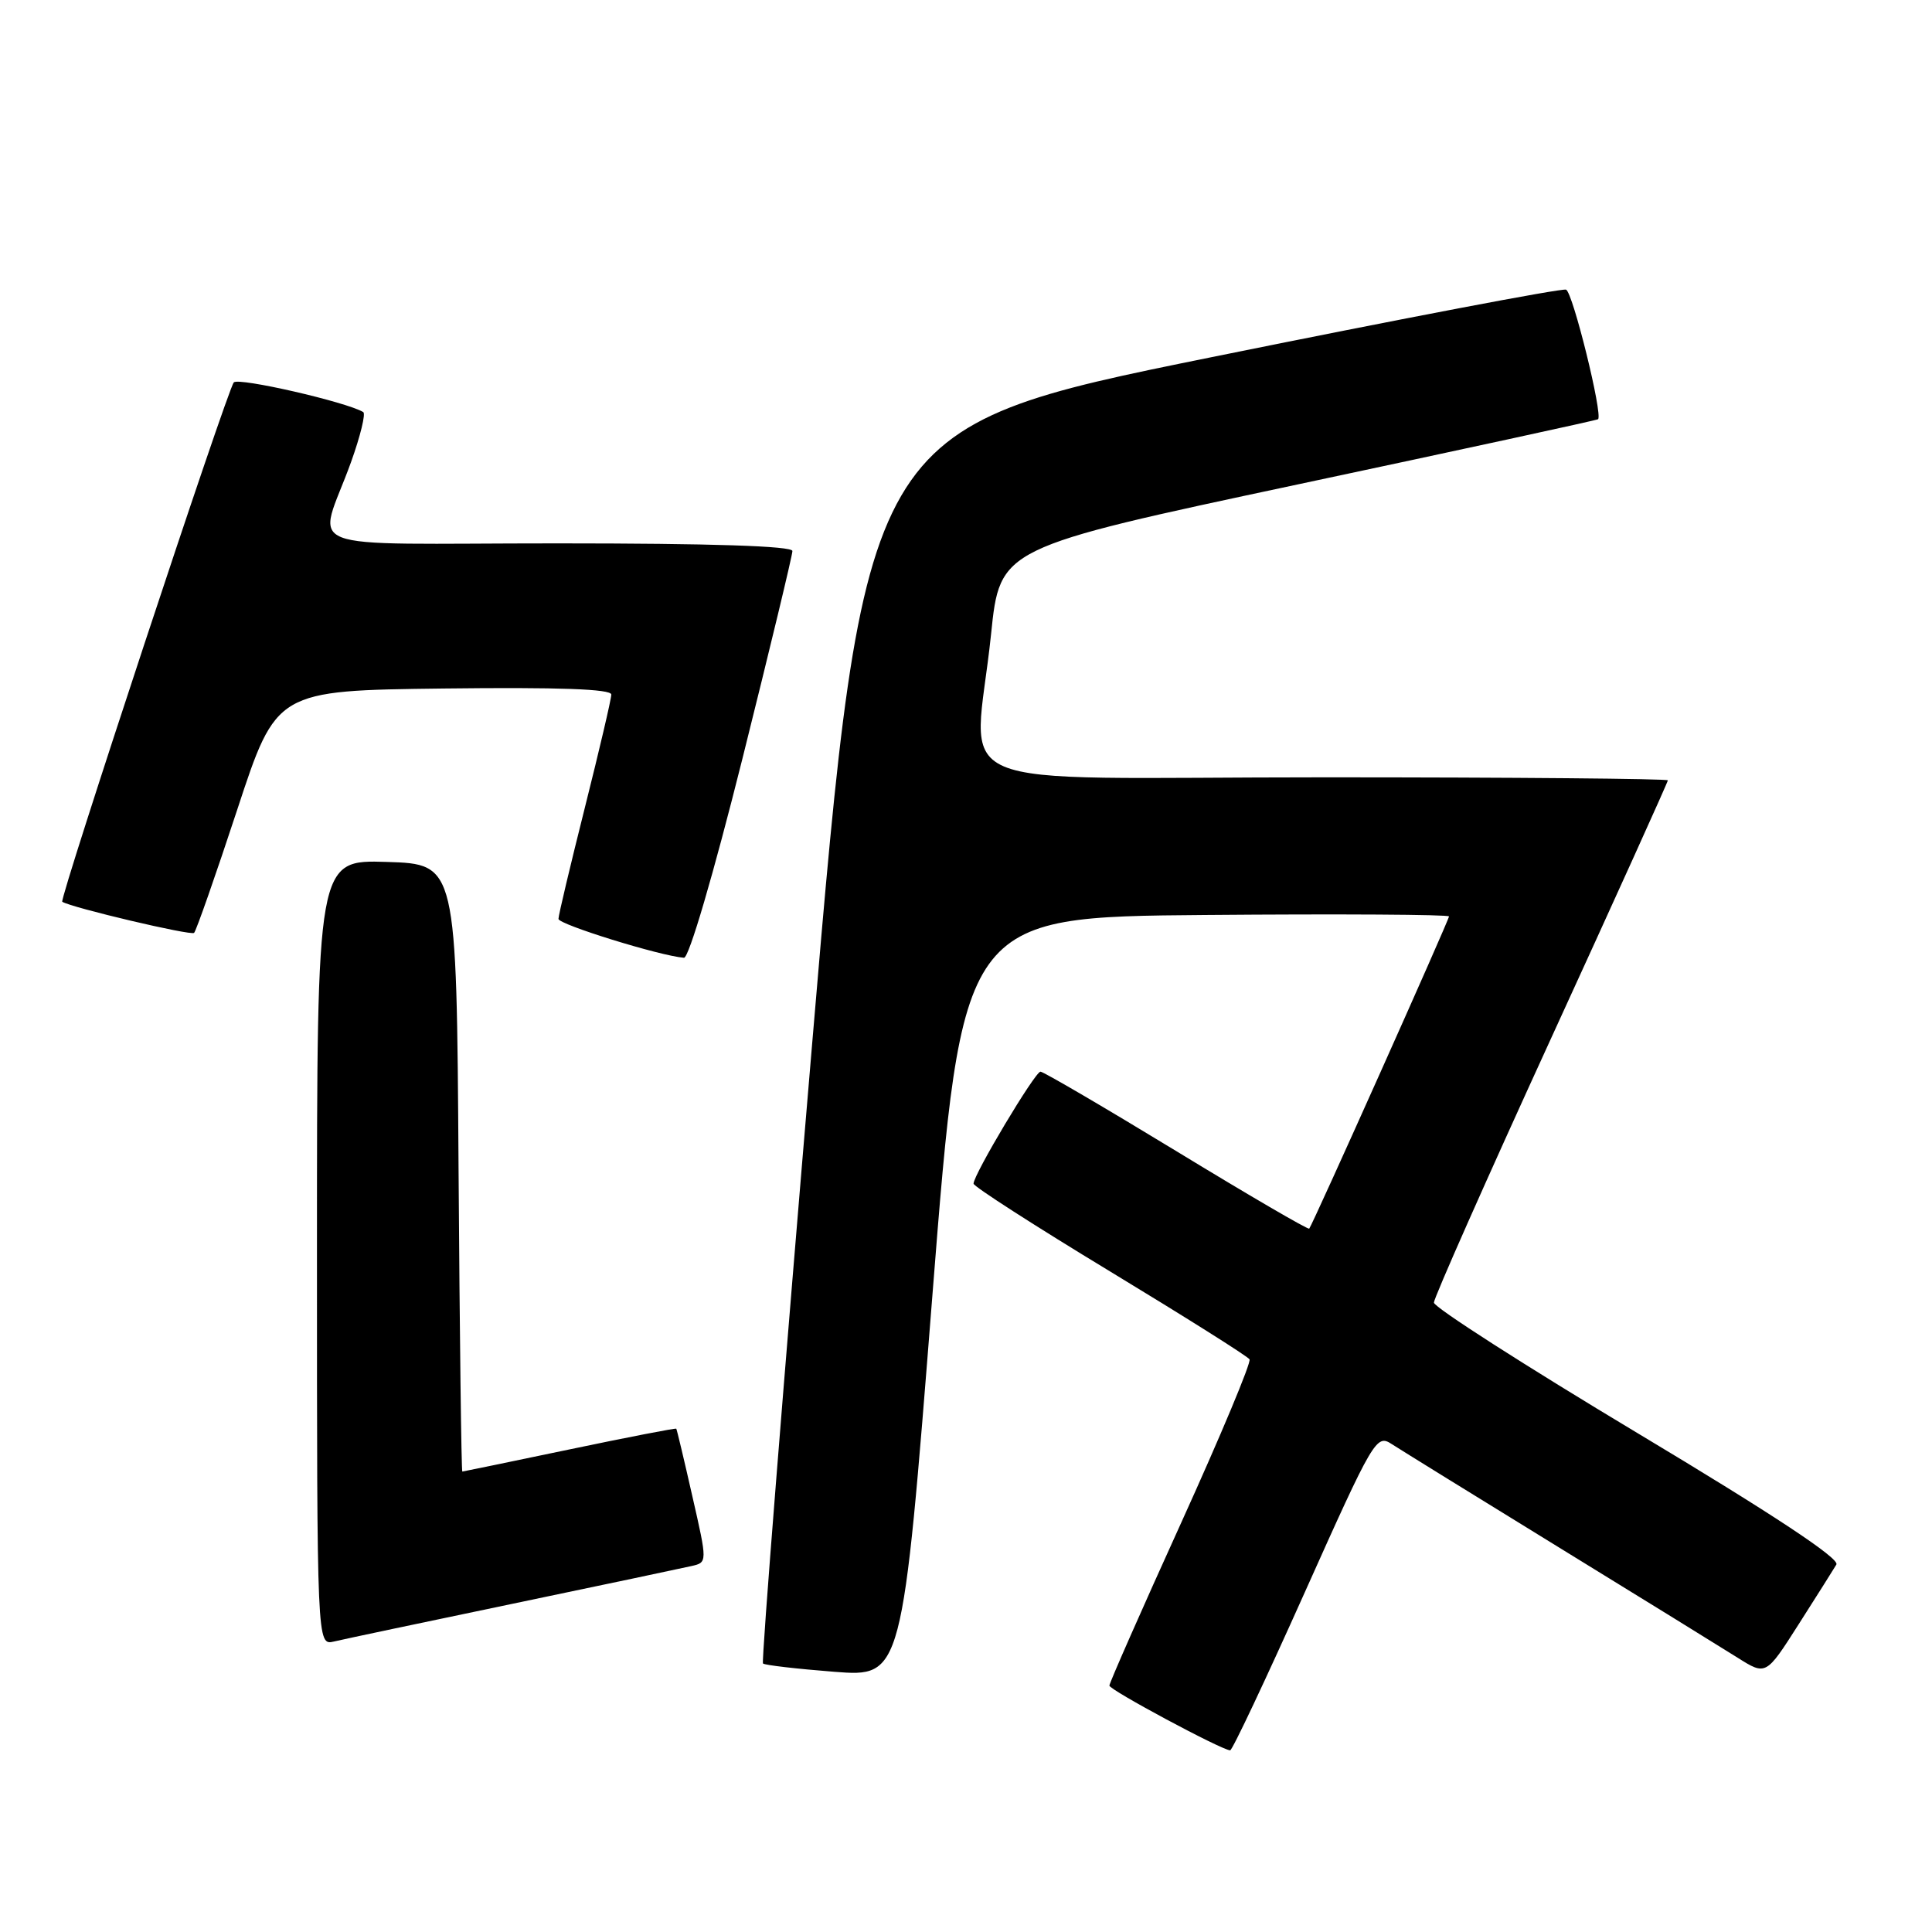 <?xml version="1.0" encoding="UTF-8" standalone="no"?>
<!DOCTYPE svg PUBLIC "-//W3C//DTD SVG 1.1//EN" "http://www.w3.org/Graphics/SVG/1.1/DTD/svg11.dtd" >
<svg xmlns="http://www.w3.org/2000/svg" xmlns:xlink="http://www.w3.org/1999/xlink" version="1.1" viewBox="0 0 256 256">
 <g >
 <path fill="currentColor"
d=" M 172.90 210.97 C 182.01 190.64 182.38 190.02 184.40 191.34 C 185.56 192.09 195.50 198.24 206.50 205.00 C 217.50 211.76 228.19 218.36 230.25 219.66 C 234.00 222.02 234.00 222.02 238.31 215.26 C 240.68 211.54 242.94 207.97 243.33 207.31 C 243.80 206.52 235.02 200.71 217.02 189.92 C 202.16 181.01 190.00 173.22 190.00 172.60 C 190.00 171.99 196.97 156.26 205.50 137.64 C 214.03 119.03 221.00 103.62 221.00 103.40 C 221.00 103.18 200.53 103.00 175.50 103.00 C 123.34 103.00 129.10 105.47 131.32 84.04 C 132.50 72.59 132.50 72.59 172.00 64.18 C 193.72 59.56 211.61 55.68 211.75 55.55 C 212.41 54.96 208.40 38.71 207.51 38.38 C 206.96 38.17 185.81 42.20 160.52 47.33 C 114.53 56.65 114.53 56.65 107.61 138.34 C 103.81 183.27 100.87 220.20 101.10 220.42 C 101.32 220.64 105.56 221.13 110.53 221.52 C 119.56 222.22 119.56 222.22 123.53 171.86 C 127.50 121.50 127.50 121.50 159.75 121.24 C 177.49 121.09 192.00 121.18 192.00 121.43 C 192.00 121.90 173.94 162.26 173.48 162.80 C 173.34 162.97 165.43 158.36 155.90 152.55 C 146.37 146.75 138.25 142.00 137.87 142.00 C 137.15 142.00 129.00 155.64 129.00 156.84 C 129.00 157.21 137.13 162.44 147.07 168.46 C 157.00 174.48 165.33 179.72 165.57 180.12 C 165.82 180.51 161.74 190.26 156.51 201.78 C 151.28 213.29 147.00 223.00 147.00 223.35 C 147.00 223.92 161.81 231.86 163.00 231.93 C 163.28 231.95 167.73 222.51 172.90 210.97 Z  M 68.00 212.49 C 79.83 210.02 90.45 207.78 91.62 207.51 C 93.74 207.03 93.74 207.03 91.74 198.26 C 90.65 193.44 89.69 189.42 89.61 189.31 C 89.53 189.21 83.17 190.44 75.48 192.05 C 67.79 193.66 61.39 194.98 61.26 194.99 C 61.13 194.99 60.91 176.89 60.76 154.75 C 60.50 114.50 60.50 114.50 51.25 114.21 C 42.00 113.92 42.00 113.92 42.00 165.98 C 42.00 218.04 42.00 218.04 44.25 217.51 C 45.49 217.21 56.17 214.96 68.00 212.49 Z  M 98.38 100.51 C 102.02 85.95 105.00 73.57 105.00 73.01 C 105.00 72.35 94.25 72.00 73.93 72.00 C 38.43 72.00 42.11 73.45 46.51 61.24 C 47.75 57.79 48.48 54.80 48.13 54.60 C 45.86 53.25 31.62 49.99 30.98 50.67 C 30.16 51.53 7.81 119.21 8.25 119.49 C 9.49 120.27 25.33 124.01 25.72 123.61 C 26.00 123.33 28.57 115.99 31.43 107.30 C 36.62 91.50 36.62 91.50 58.81 91.23 C 74.07 91.05 81.00 91.30 81.00 92.03 C 81.00 92.62 79.42 99.36 77.50 107.00 C 75.58 114.64 74.00 121.28 74.00 121.76 C 74.00 122.49 87.44 126.66 90.63 126.91 C 91.28 126.96 94.50 115.99 98.38 100.51 Z "/>
</g>
</svg>